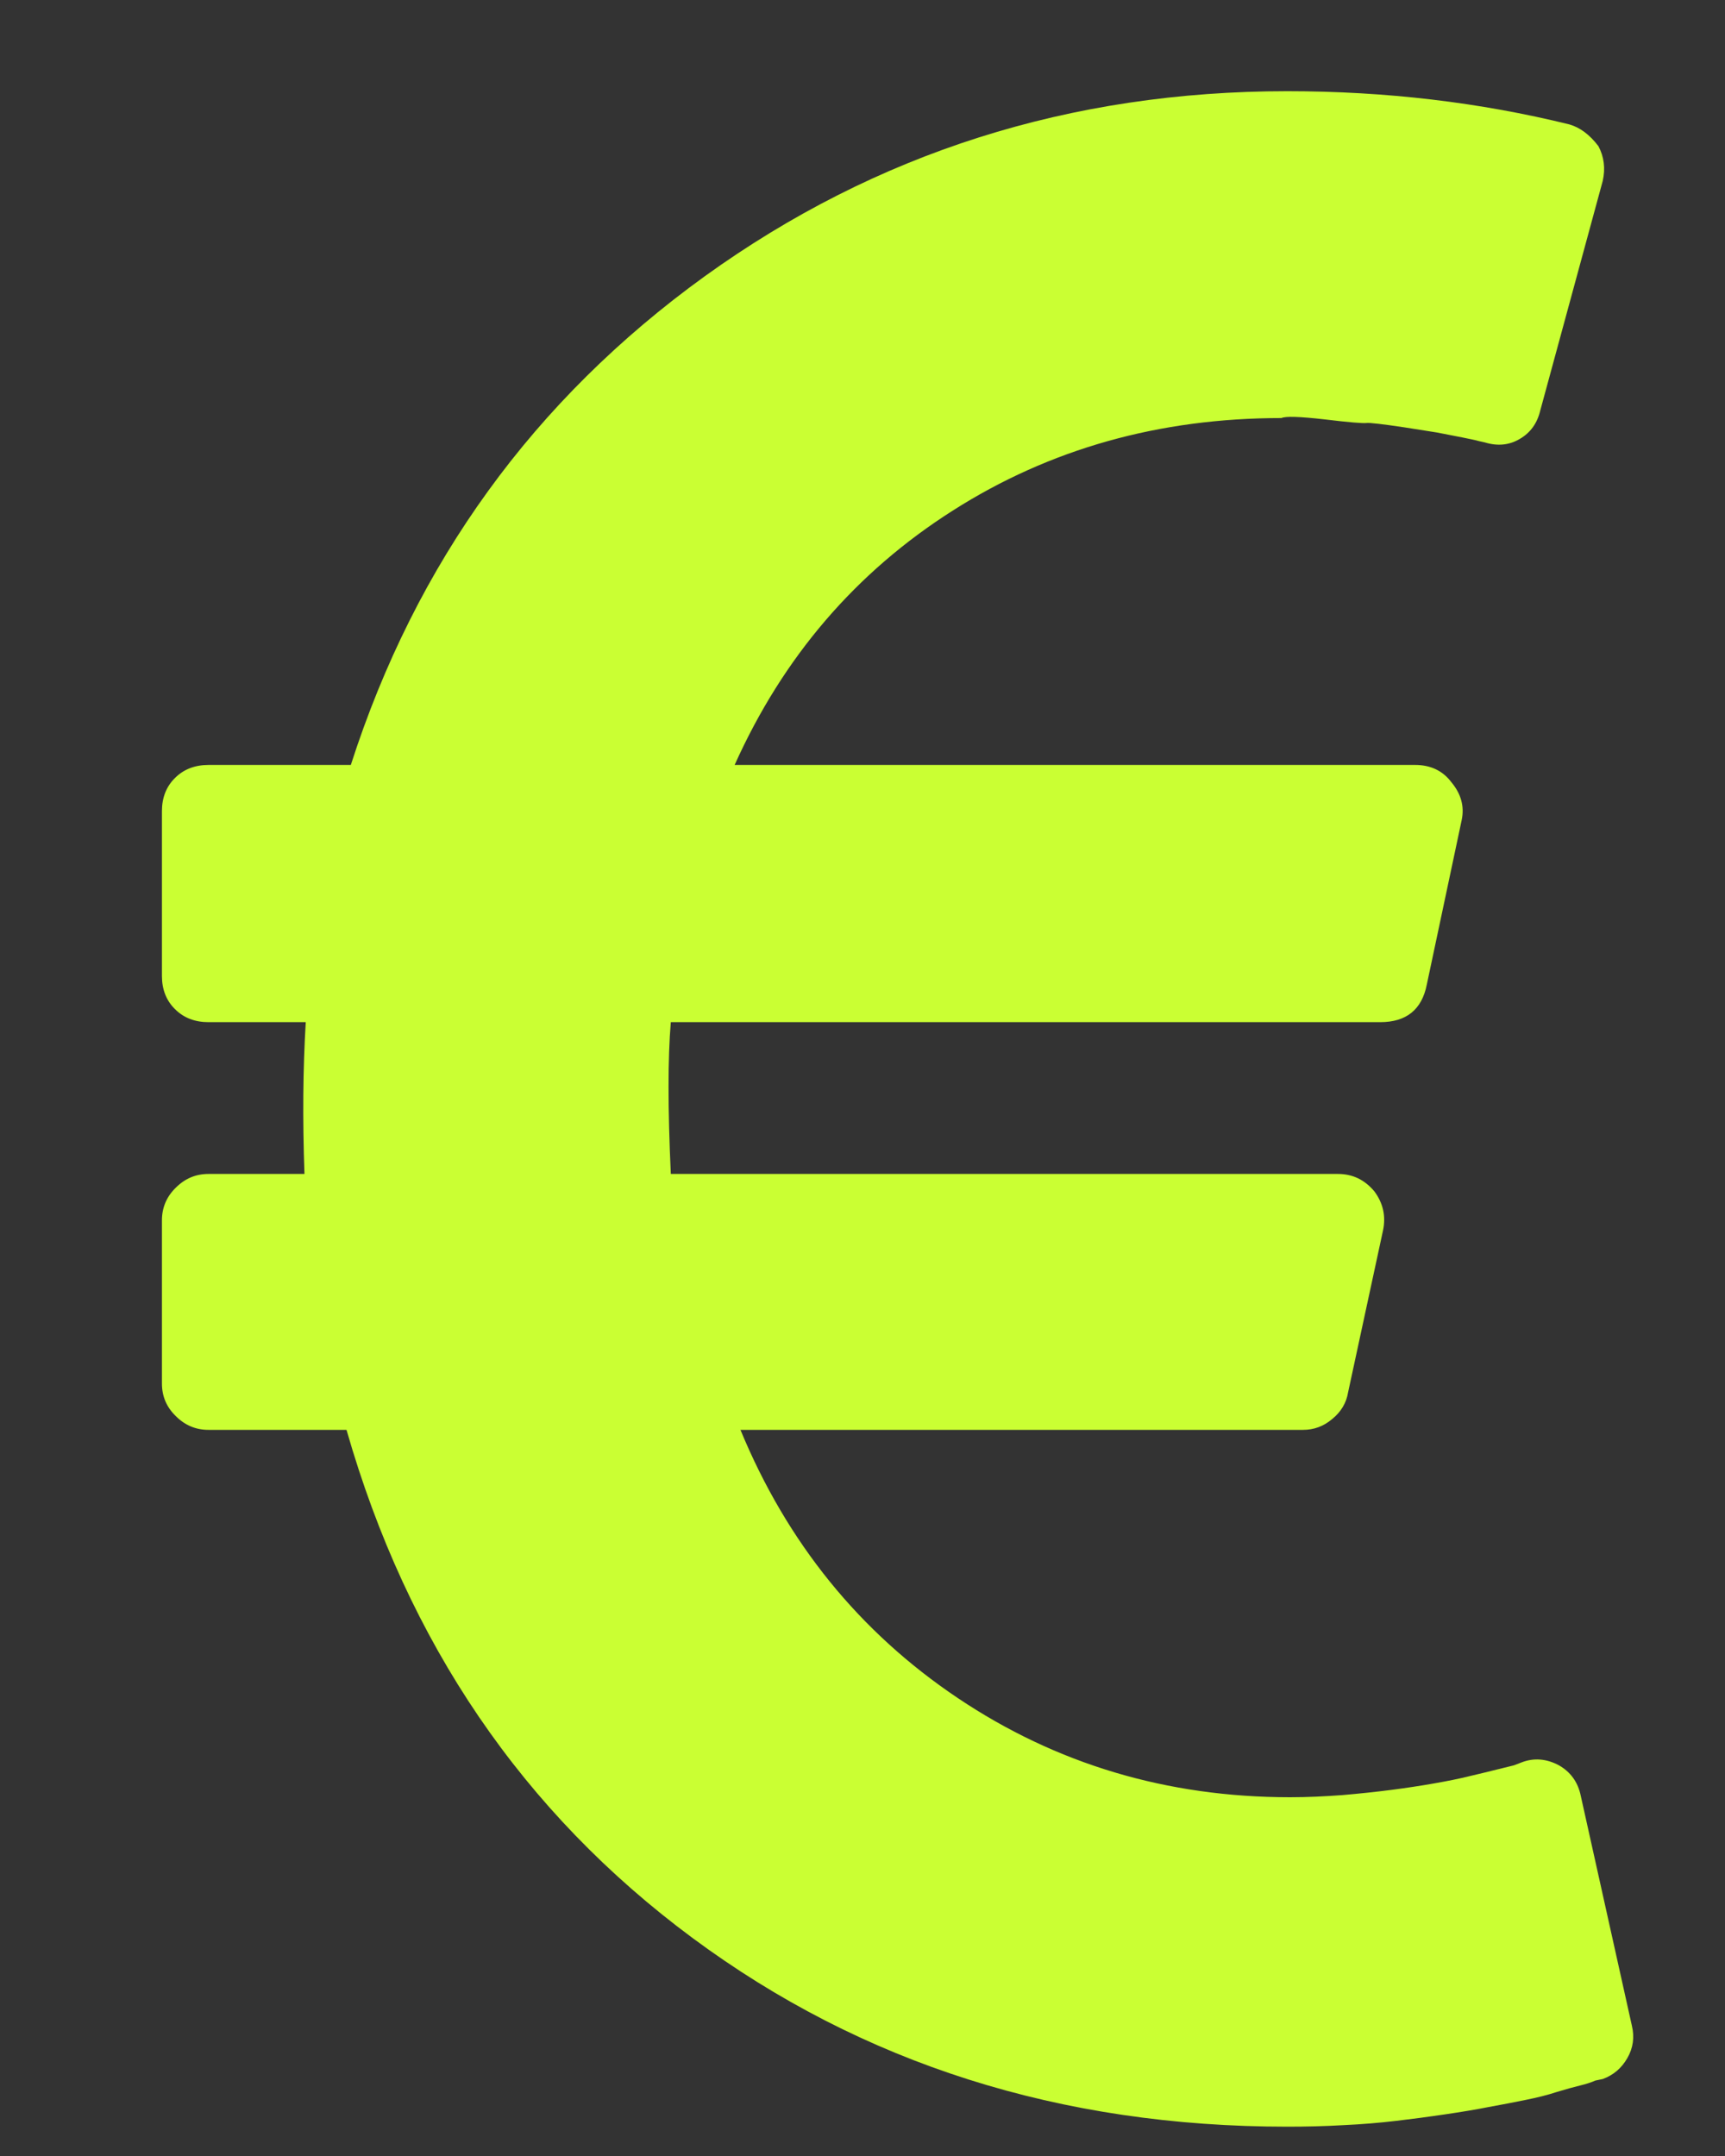 <svg width="8" height="10" viewBox="0 0 8 10" fill="none" xmlns="http://www.w3.org/2000/svg">
<rect x="0" y="0" width="8" height="10" fill="#333333" stroke="none"/>
<path d="M7.568 9.395L7.331 8.329C7.318 8.266 7.284 8.219 7.23 8.188C7.172 8.157 7.113 8.152 7.055 8.175L7.021 8.188L6.94 8.208C6.904 8.217 6.863 8.227 6.816 8.238C6.768 8.25 6.713 8.261 6.65 8.272C6.588 8.283 6.521 8.293 6.452 8.302C6.382 8.311 6.307 8.319 6.226 8.326C6.145 8.332 6.064 8.336 5.983 8.336C5.412 8.336 4.898 8.182 4.442 7.876C3.986 7.57 3.65 7.155 3.434 6.632H6.043C6.093 6.632 6.138 6.616 6.178 6.582C6.219 6.549 6.244 6.507 6.252 6.458L6.414 5.707C6.428 5.64 6.414 5.58 6.374 5.526C6.329 5.472 6.273 5.445 6.205 5.445H3.111C3.097 5.142 3.097 4.907 3.111 4.741H6.401C6.522 4.741 6.594 4.683 6.617 4.567L6.779 3.803C6.792 3.74 6.776 3.682 6.731 3.628C6.691 3.575 6.635 3.548 6.563 3.548H3.407C3.632 3.047 3.969 2.654 4.419 2.368C4.868 2.082 5.376 1.939 5.943 1.939C5.961 1.93 6.027 1.932 6.141 1.945C6.256 1.959 6.321 1.964 6.337 1.962C6.352 1.96 6.411 1.967 6.512 1.982C6.613 1.998 6.664 2.006 6.664 2.006L6.782 2.029C6.816 2.036 6.842 2.041 6.859 2.046L6.886 2.052C6.945 2.07 6.999 2.065 7.048 2.036C7.098 2.007 7.129 1.963 7.143 1.905L7.433 0.839C7.446 0.781 7.439 0.727 7.413 0.678C7.372 0.624 7.327 0.591 7.278 0.577C6.864 0.475 6.428 0.423 5.97 0.423C4.963 0.423 4.063 0.709 3.269 1.281C2.476 1.854 1.929 2.609 1.627 3.548H0.967C0.904 3.548 0.852 3.568 0.812 3.608C0.771 3.648 0.751 3.7 0.751 3.762V4.527C0.751 4.589 0.771 4.641 0.812 4.681C0.852 4.721 0.904 4.741 0.967 4.741H1.418C1.405 4.956 1.403 5.19 1.412 5.445H0.967C0.908 5.445 0.858 5.466 0.815 5.509C0.772 5.551 0.751 5.602 0.751 5.66V6.417C0.751 6.476 0.772 6.526 0.815 6.568C0.858 6.611 0.908 6.632 0.967 6.632H1.607C1.89 7.62 2.425 8.406 3.212 8.989C3.999 9.572 4.918 9.864 5.97 9.864C6.055 9.864 6.142 9.862 6.229 9.857C6.317 9.853 6.399 9.846 6.475 9.837C6.552 9.828 6.627 9.818 6.701 9.807C6.775 9.796 6.843 9.785 6.903 9.773C6.964 9.762 7.021 9.751 7.075 9.74C7.129 9.729 7.178 9.717 7.22 9.703C7.263 9.69 7.299 9.68 7.328 9.673C7.357 9.666 7.381 9.658 7.399 9.65L7.433 9.643C7.482 9.625 7.52 9.593 7.547 9.546C7.574 9.499 7.581 9.449 7.568 9.395Z" fill="#CAFF33"/>
</svg>
